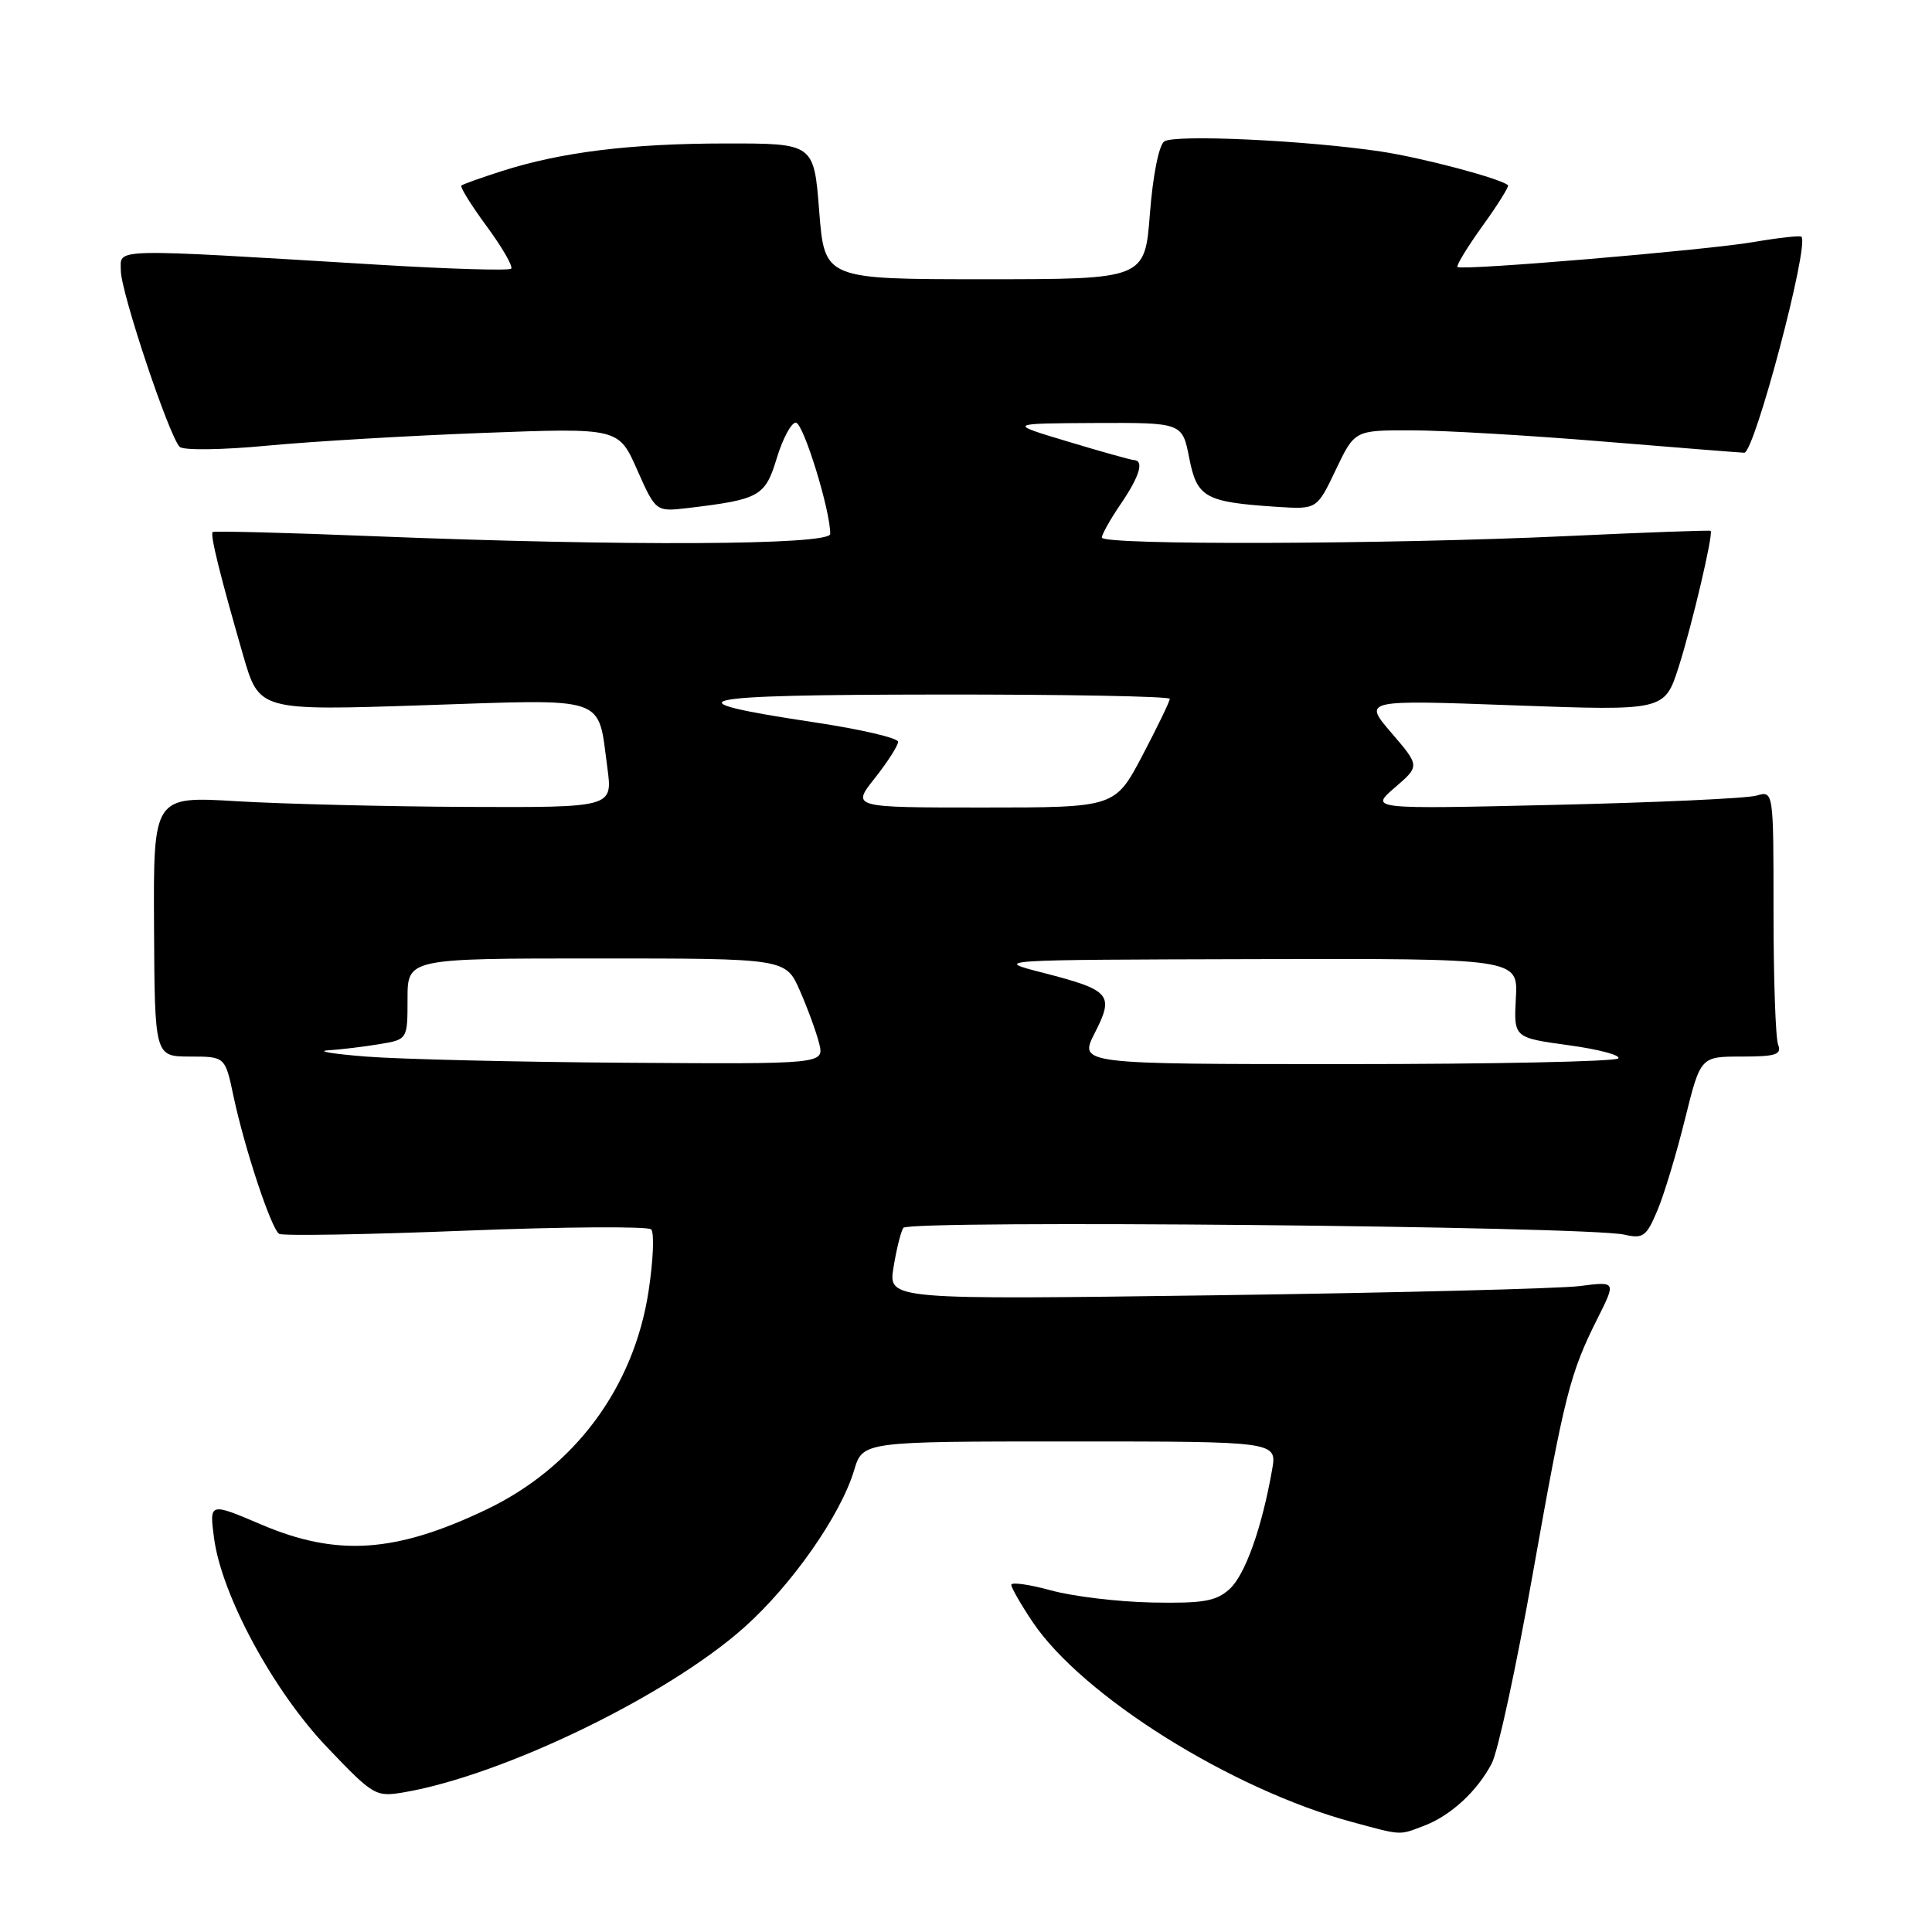 <?xml version="1.0" encoding="UTF-8" standalone="no"?>
<!DOCTYPE svg PUBLIC "-//W3C//DTD SVG 1.1//EN" "http://www.w3.org/Graphics/SVG/1.1/DTD/svg11.dtd" >
<svg xmlns="http://www.w3.org/2000/svg" xmlns:xlink="http://www.w3.org/1999/xlink" version="1.1" viewBox="0 0 256 256">
 <g >
 <path fill="currentColor"
d=" M 188.68 241.93 C 192.22 240.59 195.75 237.34 197.67 233.65 C 198.49 232.08 200.92 220.83 203.08 208.65 C 207.33 184.73 208.01 182.01 211.71 174.64 C 214.14 169.79 214.14 169.79 209.32 170.41 C 206.67 170.75 184.97 171.30 161.10 171.63 C 117.71 172.22 117.71 172.22 118.39 167.96 C 118.77 165.61 119.35 163.24 119.69 162.70 C 120.35 161.62 210.31 162.47 215.25 163.60 C 217.72 164.17 218.17 163.84 219.62 160.37 C 220.52 158.24 222.16 152.79 223.28 148.25 C 225.33 140.00 225.33 140.00 230.77 140.00 C 235.32 140.00 236.11 139.74 235.61 138.42 C 235.27 137.55 235.00 129.62 235.00 120.80 C 235.00 104.77 235.00 104.77 232.75 105.42 C 231.51 105.79 219.47 106.34 206.00 106.65 C 181.50 107.22 181.50 107.22 184.82 104.36 C 188.14 101.50 188.14 101.50 184.38 97.12 C 180.61 92.73 180.61 92.73 200.59 93.46 C 220.57 94.19 220.57 94.19 222.44 88.35 C 224.22 82.76 227.05 70.72 226.67 70.34 C 226.57 70.24 217.94 70.55 207.49 71.04 C 183.82 72.14 146.00 72.26 146.00 71.23 C 146.00 70.81 147.12 68.81 148.50 66.79 C 151.02 63.08 151.63 61.03 150.25 60.96 C 149.84 60.94 145.90 59.84 141.50 58.51 C 133.50 56.11 133.50 56.11 145.08 56.05 C 156.66 56.00 156.66 56.00 157.58 60.69 C 158.61 65.95 159.67 66.53 169.22 67.16 C 174.50 67.50 174.50 67.50 177.00 62.25 C 179.50 57.01 179.50 57.01 187.00 57.02 C 191.12 57.02 202.60 57.69 212.50 58.51 C 222.40 59.32 230.78 59.99 231.12 59.99 C 232.48 60.01 239.78 32.45 238.70 31.37 C 238.52 31.19 235.70 31.50 232.43 32.06 C 226.11 33.15 193.75 35.88 193.13 35.38 C 192.92 35.22 194.41 32.77 196.44 29.94 C 198.48 27.12 199.99 24.68 199.82 24.54 C 198.73 23.62 188.48 20.91 183.00 20.08 C 173.15 18.60 155.66 17.78 154.27 18.74 C 153.56 19.23 152.76 23.25 152.37 28.30 C 151.70 37.00 151.70 37.00 130.48 37.00 C 109.26 37.00 109.26 37.00 108.55 28.00 C 107.85 19.00 107.85 19.00 96.17 19.01 C 83.54 19.02 74.37 20.15 66.50 22.67 C 63.75 23.55 61.33 24.41 61.13 24.59 C 60.93 24.76 62.44 27.20 64.50 30.00 C 66.56 32.80 68.01 35.32 67.73 35.60 C 67.46 35.88 59.64 35.65 50.36 35.09 C 14.09 32.90 16.00 32.86 16.01 35.86 C 16.02 38.71 22.40 57.80 23.81 59.21 C 24.29 59.69 29.46 59.62 35.44 59.05 C 41.36 58.49 54.25 57.73 64.09 57.36 C 81.97 56.69 81.97 56.69 84.43 62.26 C 86.90 67.82 86.90 67.82 91.20 67.31 C 100.67 66.18 101.39 65.77 102.93 60.70 C 103.71 58.12 104.85 56.00 105.45 56.00 C 106.44 56.00 110.03 67.62 110.01 70.75 C 110.00 72.25 82.64 72.38 49.50 71.05 C 37.95 70.58 28.36 70.34 28.18 70.50 C 27.82 70.84 29.16 76.25 32.22 86.84 C 34.34 94.17 34.34 94.17 56.06 93.45 C 80.85 92.63 79.17 92.06 80.48 101.75 C 81.19 107.00 81.19 107.00 61.84 106.92 C 51.20 106.87 37.51 106.53 31.41 106.17 C 20.32 105.50 20.32 105.50 20.41 122.75 C 20.50 139.99 20.50 139.99 25.17 140.00 C 29.83 140.00 29.83 140.00 30.94 145.25 C 32.40 152.16 35.94 162.84 36.99 163.49 C 37.45 163.78 48.55 163.59 61.66 163.07 C 74.77 162.55 85.85 162.48 86.28 162.90 C 86.72 163.32 86.56 167.01 85.94 171.08 C 83.99 183.86 76.15 194.42 64.47 200.01 C 52.42 205.77 44.66 206.29 34.62 202.01 C 27.74 199.08 27.74 199.08 28.36 203.79 C 29.36 211.39 36.24 224.10 43.39 231.57 C 49.52 237.99 49.78 238.13 53.59 237.48 C 66.79 235.19 88.47 224.68 98.61 215.64 C 104.92 210.02 111.39 200.77 113.17 194.83 C 114.32 191.00 114.32 191.00 141.77 191.00 C 169.22 191.00 169.22 191.00 168.56 194.75 C 167.20 202.48 164.98 208.71 162.91 210.57 C 161.13 212.18 159.41 212.47 152.64 212.34 C 148.16 212.25 142.14 211.53 139.25 210.73 C 136.36 209.94 134.00 209.61 134.00 210.00 C 134.00 210.38 135.27 212.59 136.82 214.91 C 143.43 224.75 163.23 237.14 179.21 241.44 C 185.83 243.23 185.34 243.20 188.68 241.93 Z  M 48.50 140.00 C 44.10 139.65 41.85 139.28 43.50 139.17 C 45.15 139.07 48.19 138.70 50.25 138.36 C 54.00 137.74 54.00 137.74 54.00 132.37 C 54.00 127.00 54.00 127.00 79.06 127.00 C 104.11 127.00 104.11 127.00 105.98 131.25 C 107.01 133.59 108.16 136.74 108.54 138.25 C 109.22 141.00 109.22 141.00 82.86 140.82 C 68.36 140.72 52.90 140.35 48.50 140.00 Z  M 145.06 136.88 C 147.66 131.79 147.17 131.21 138.29 128.92 C 131.50 127.18 131.50 127.18 166.32 127.09 C 201.15 127.00 201.15 127.00 200.86 132.25 C 200.58 137.50 200.58 137.50 207.87 138.50 C 211.89 139.05 214.83 139.84 214.42 140.25 C 214.00 140.66 197.76 141.00 178.31 141.00 C 142.96 141.00 142.96 141.00 145.06 136.88 Z  M 115.92 103.11 C 117.61 100.96 119.00 98.80 119.00 98.29 C 119.00 97.79 114.03 96.63 107.96 95.72 C 88.21 92.75 91.24 92.06 124.25 92.03 C 141.16 92.01 155.00 92.27 155.00 92.60 C 155.00 92.94 153.37 96.31 151.38 100.10 C 147.75 107.00 147.75 107.00 130.29 107.00 C 112.83 107.00 112.83 107.00 115.92 103.11 Z "/>
</g>
</svg>